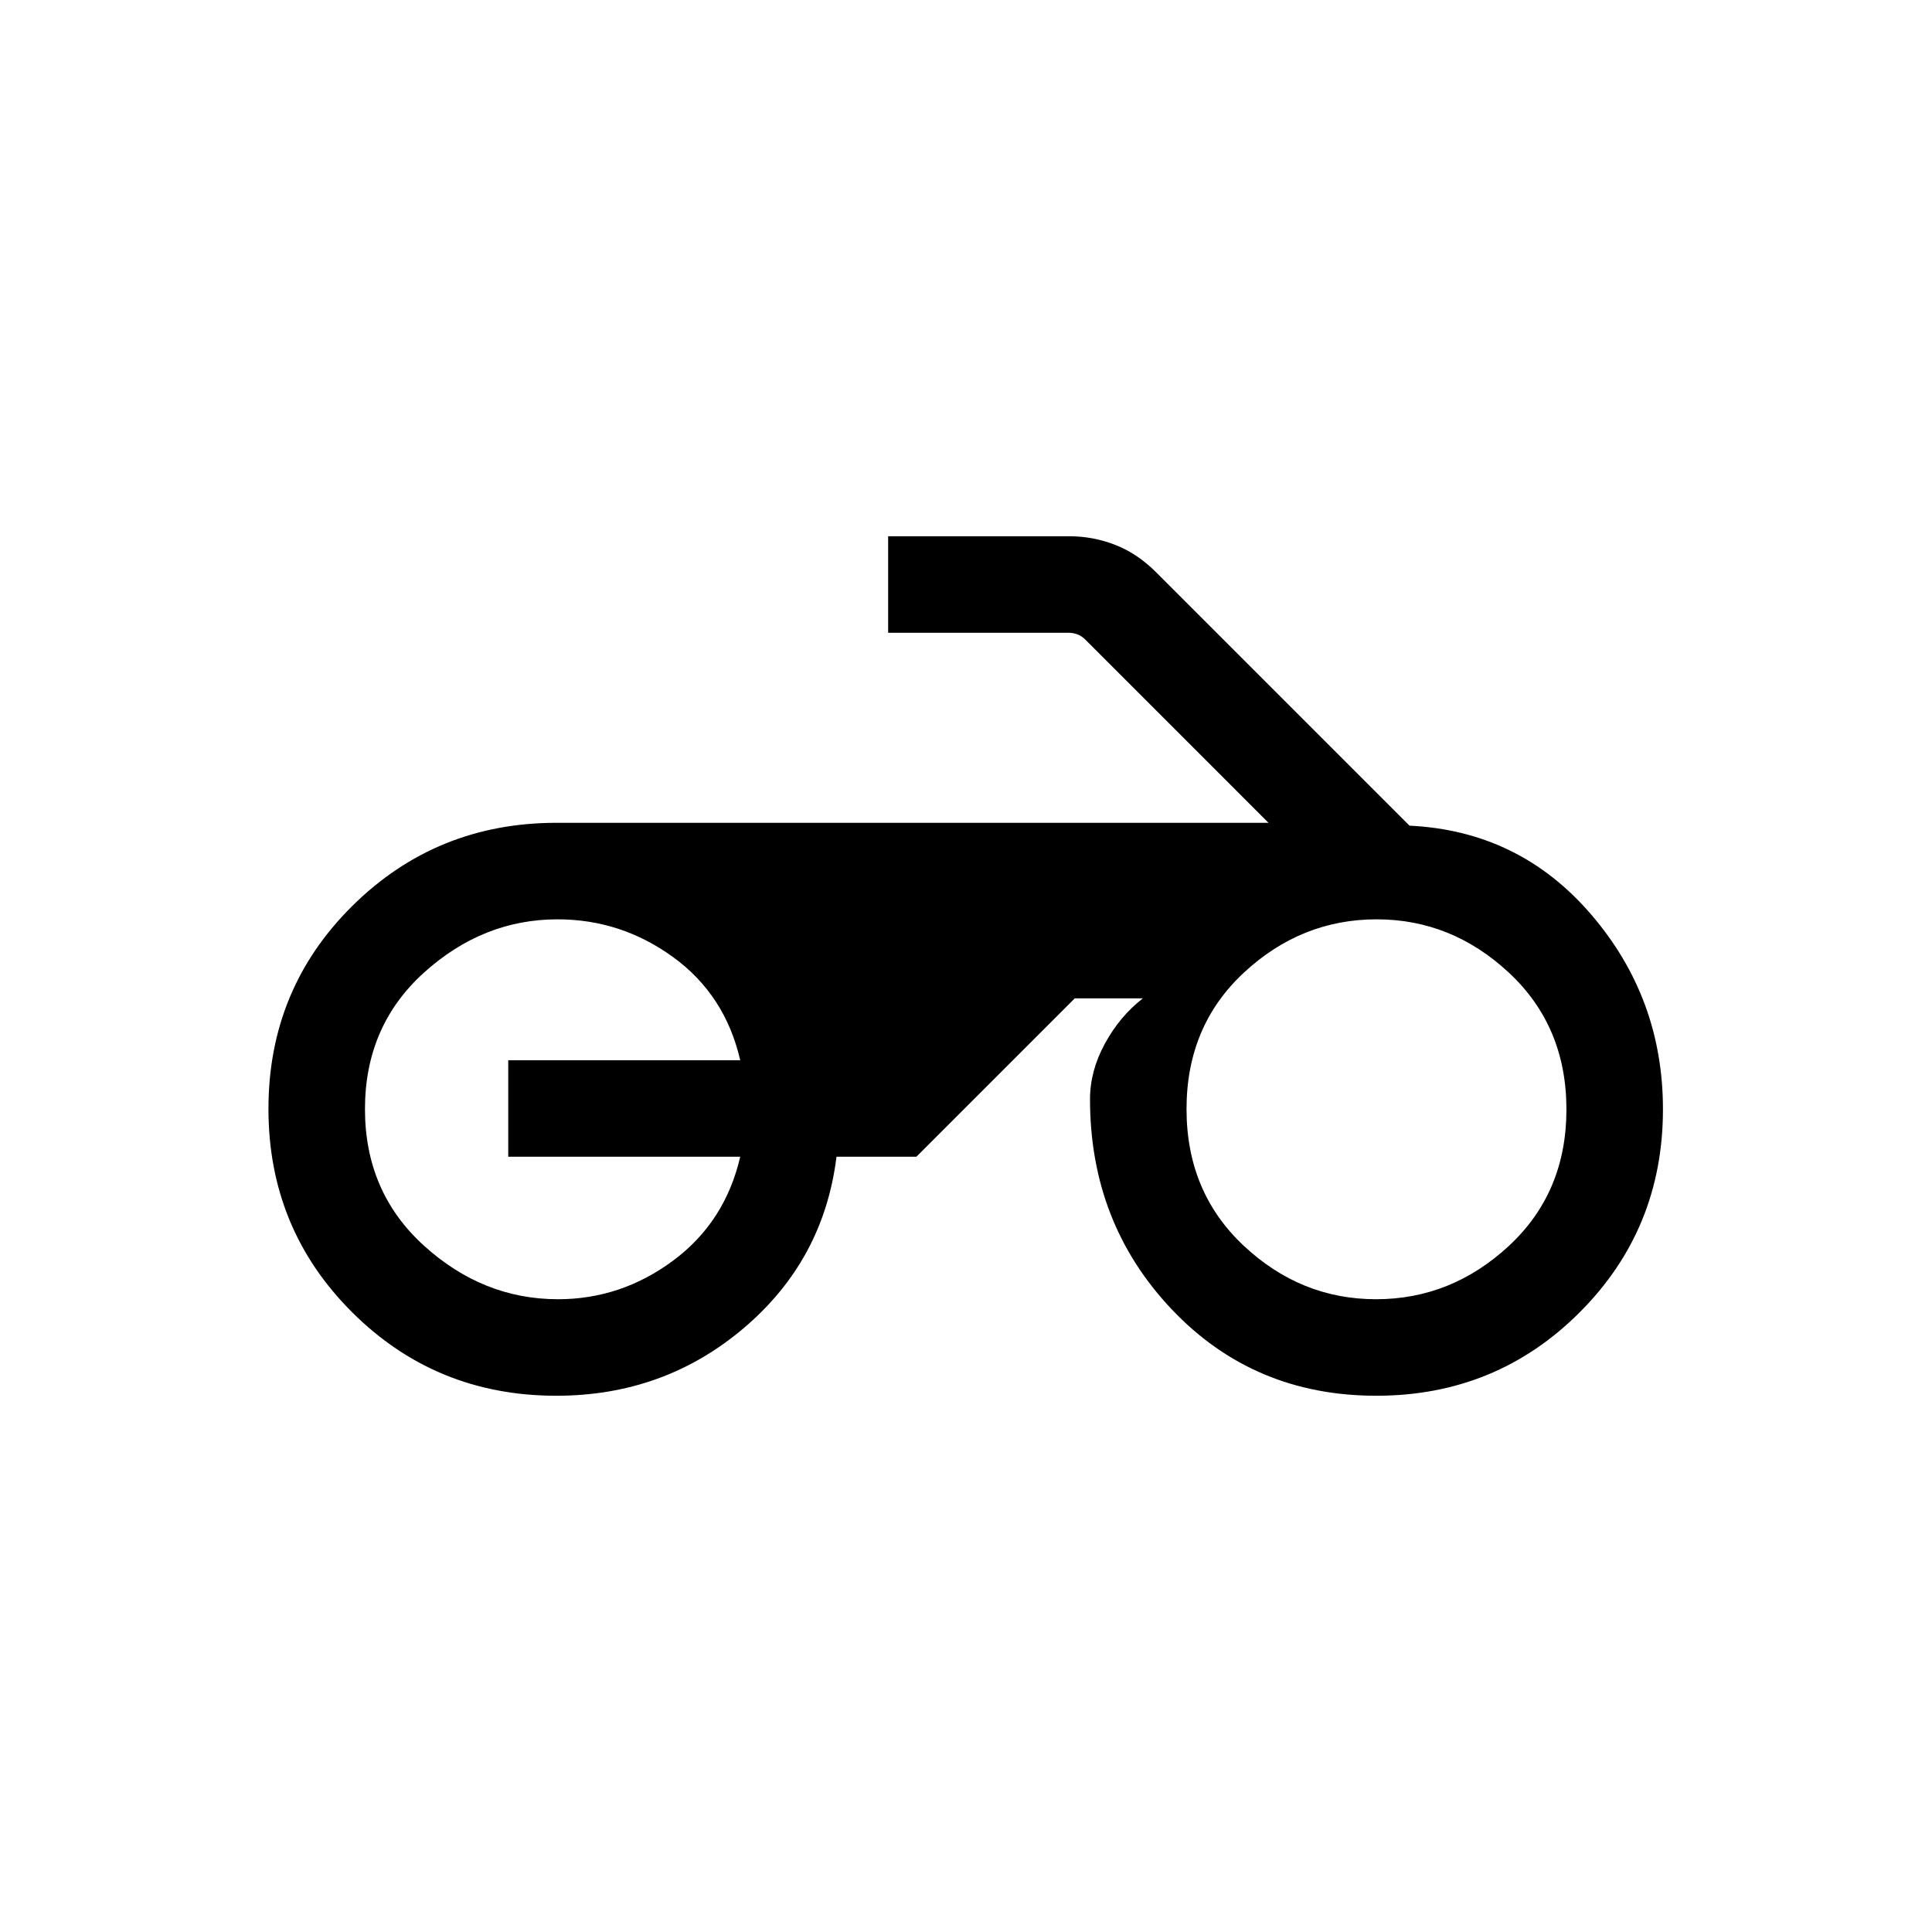 <svg xmlns="http://www.w3.org/2000/svg" height="20" viewBox="0 -960 960 960" width="20"><path d="M276.47-266.46q-59.87 0-101.48-41.47-41.6-41.47-41.6-101.08 0-59.6 41.71-100.87t101.44-41.27h353.77l-90.96-90.97q-1.93-1.92-4.04-2.69-2.12-.77-4.43-.77h-89.57v-47.96h90.02q11.94 0 23 4.36 11.07 4.35 20.51 13.91l125.54 125.54q54.62 2.62 90.27 44.15 35.66 41.53 35.66 96.77 0 59.53-41.41 100.94t-101.04 41.41q-60.9 0-101.57-42.87-40.67-42.88-40.67-104.48 0-14.01 7.38-27.6 7.39-13.59 18.89-22.51h-33.85l-78.69 78.69h-39.7q-6.34 51.38-45.98 85.07-39.65 33.7-93.2 33.7Zm407.28-47.96q37.4 0 66-26.5 28.6-26.51 28.6-67.79 0-41.29-28.5-67.89-28.49-26.59-65.77-26.59-37.5 0-66 26.49-28.5 26.5-28.5 67.77 0 41.28 28.38 67.89 28.38 26.62 65.79 26.62Zm-406.47 0q31.34 0 57.18-19.18 25.85-19.17 33.35-51.63H252.54v-47.96h115.27q-7.5-32.46-33.35-51.23-25.84-18.77-57.42-18.77-37.08 0-66.39 26.5-29.3 26.5-29.3 67.79 0 41.28 29.33 67.88 29.34 26.6 66.6 26.6Z"/></svg>